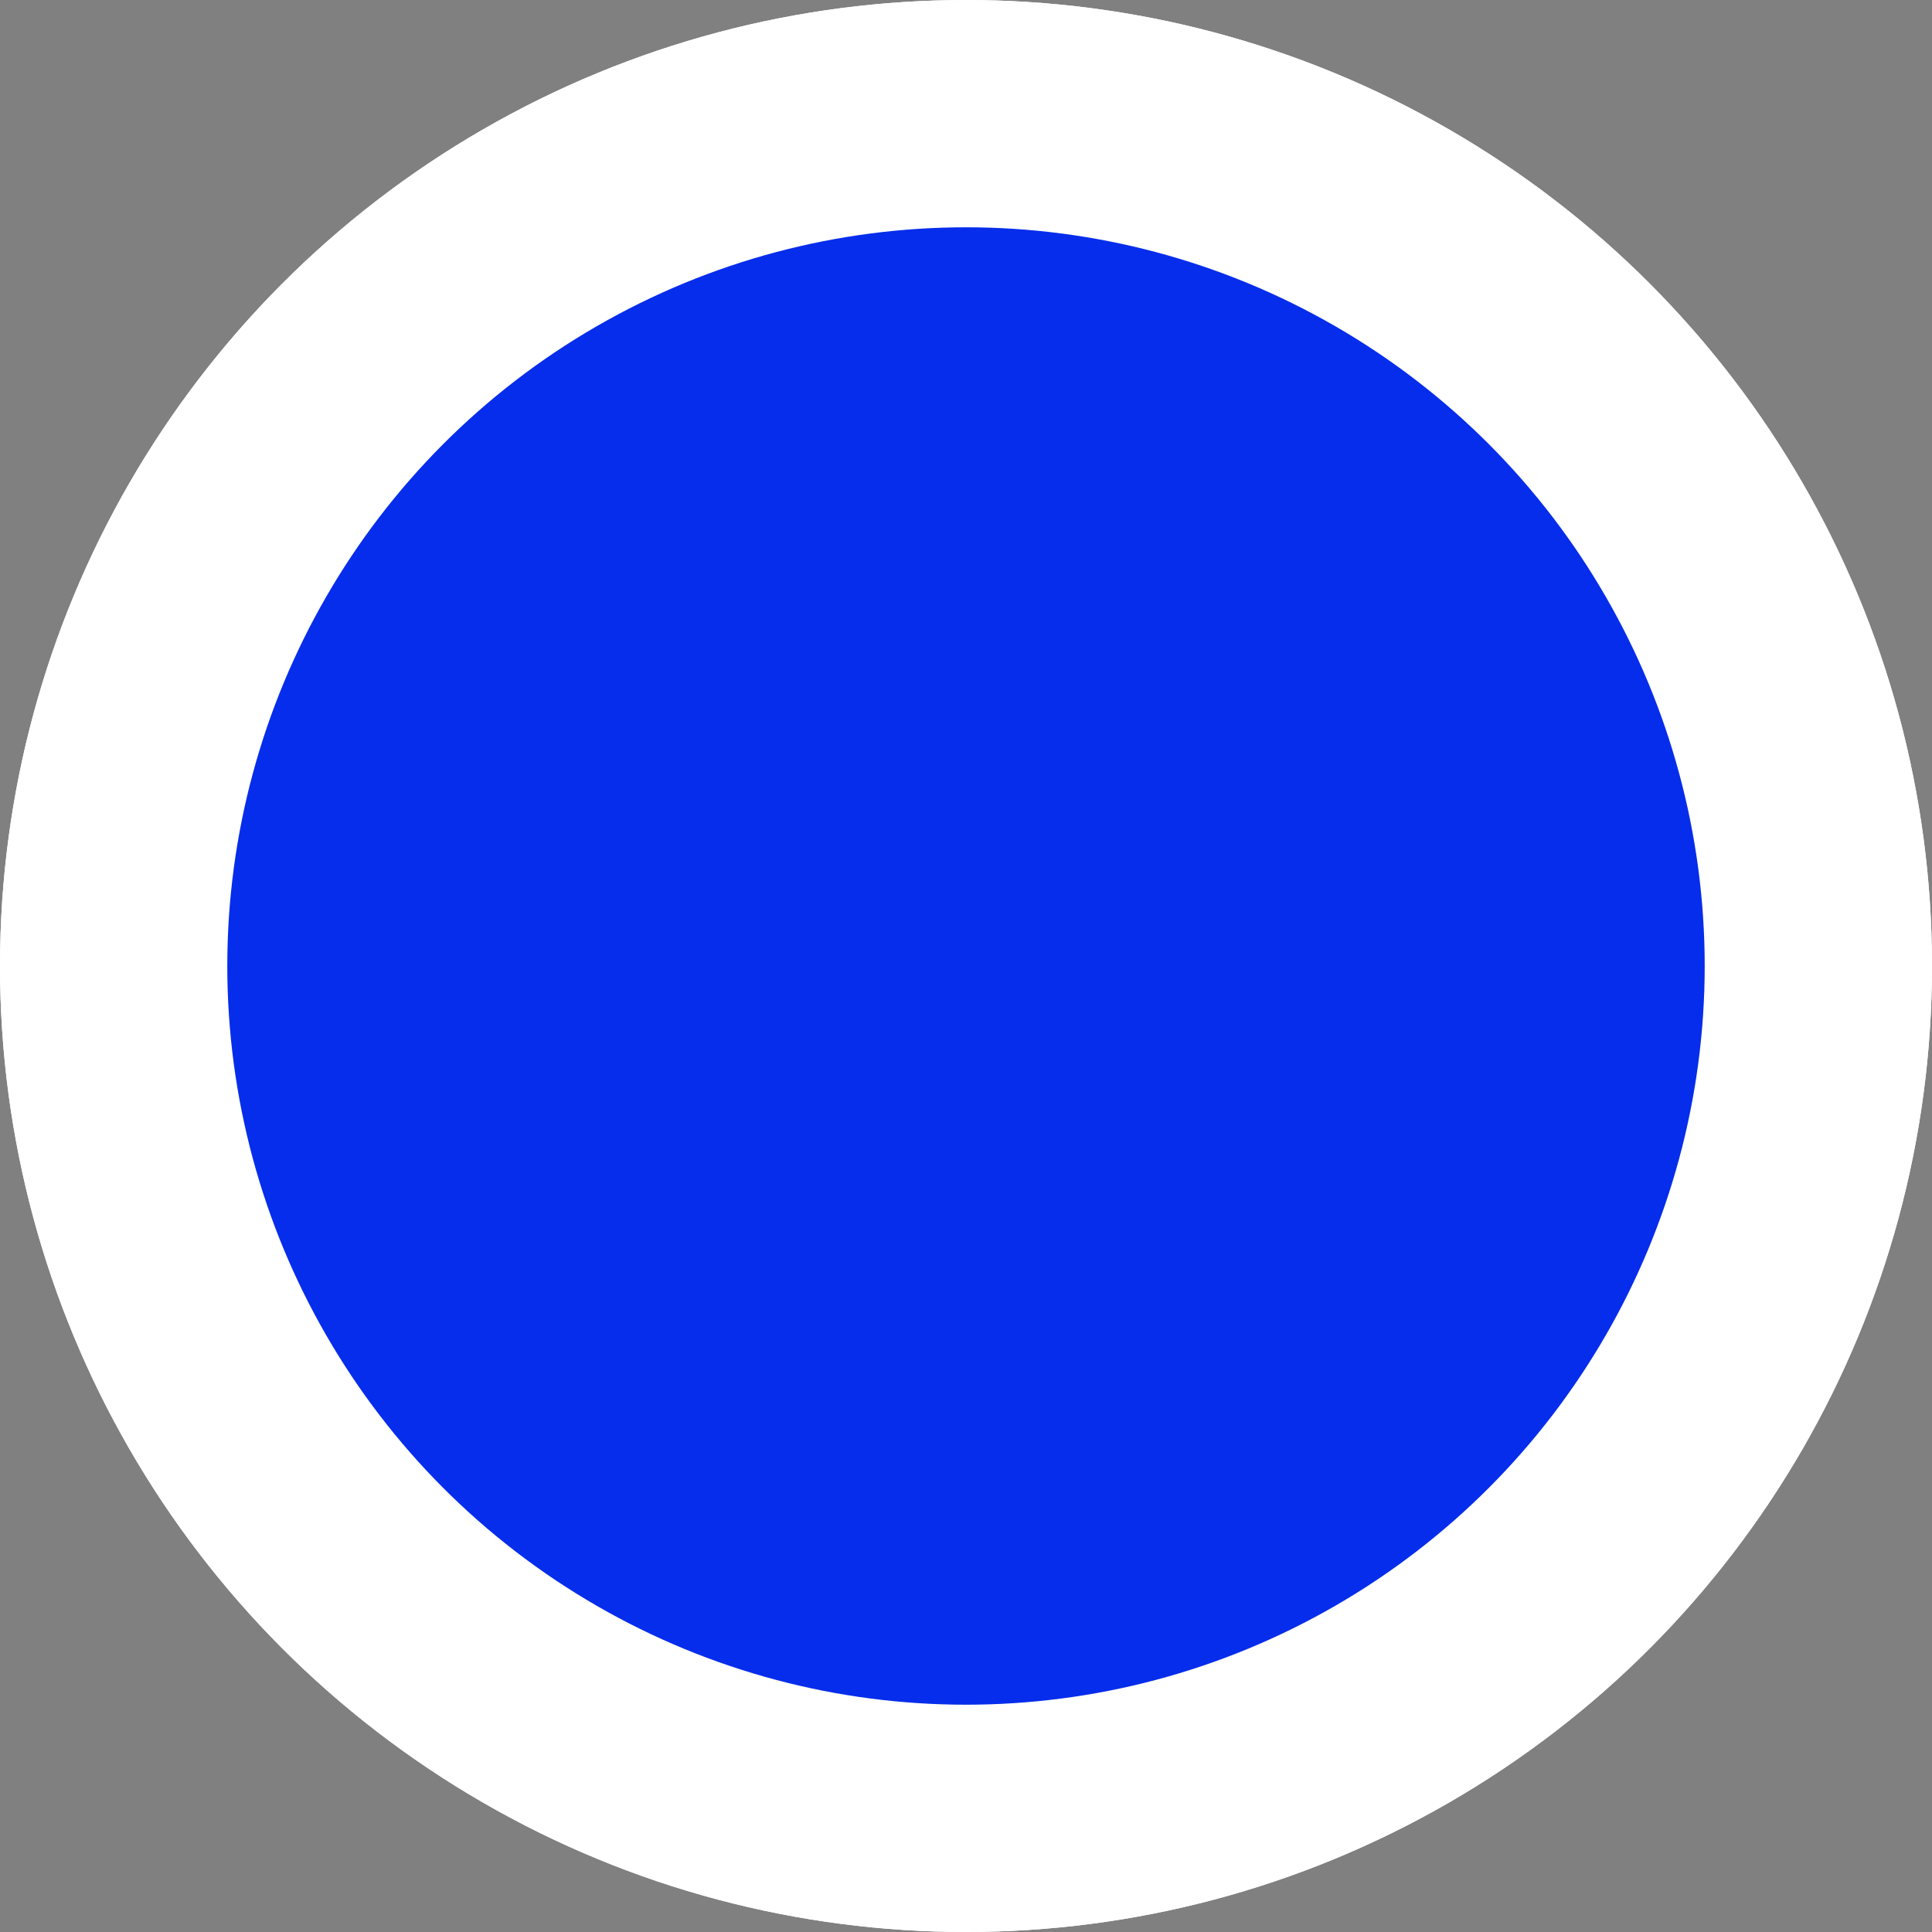 <svg xmlns="http://www.w3.org/2000/svg" width="17" height="17" viewBox="0 0 17 17">
  <rect x="0" y="0" width="17" height="17" fill="#808080" stroke="none"/>
  <defs>
    <style>
      .cls-1 {
        fill: #fff;
        stroke: #fff;
      }

      .cls-2 {
        fill: #062deb;
      }

      .cls-3 {
        stroke: none;
      }

      .cls-4 {
        fill: none;
      }
    </style>
  </defs>
  <g id="组_27813" data-name="组 27813" transform="translate(-26 -186)">
    <g id="椭圆_9299" data-name="椭圆 9299" class="cls-1" transform="translate(26 186)">
      <circle class="cls-3" cx="8.5" cy="8.5" r="8.5"/>
      <circle class="cls-4" cx="8.5" cy="8.5" r="8"/>
    </g>
    <circle id="椭圆_9303" data-name="椭圆 9303" class="cls-2" cx="6.5" cy="6.5" r="6.5" transform="translate(28 188)"/>
  </g>
</svg>
